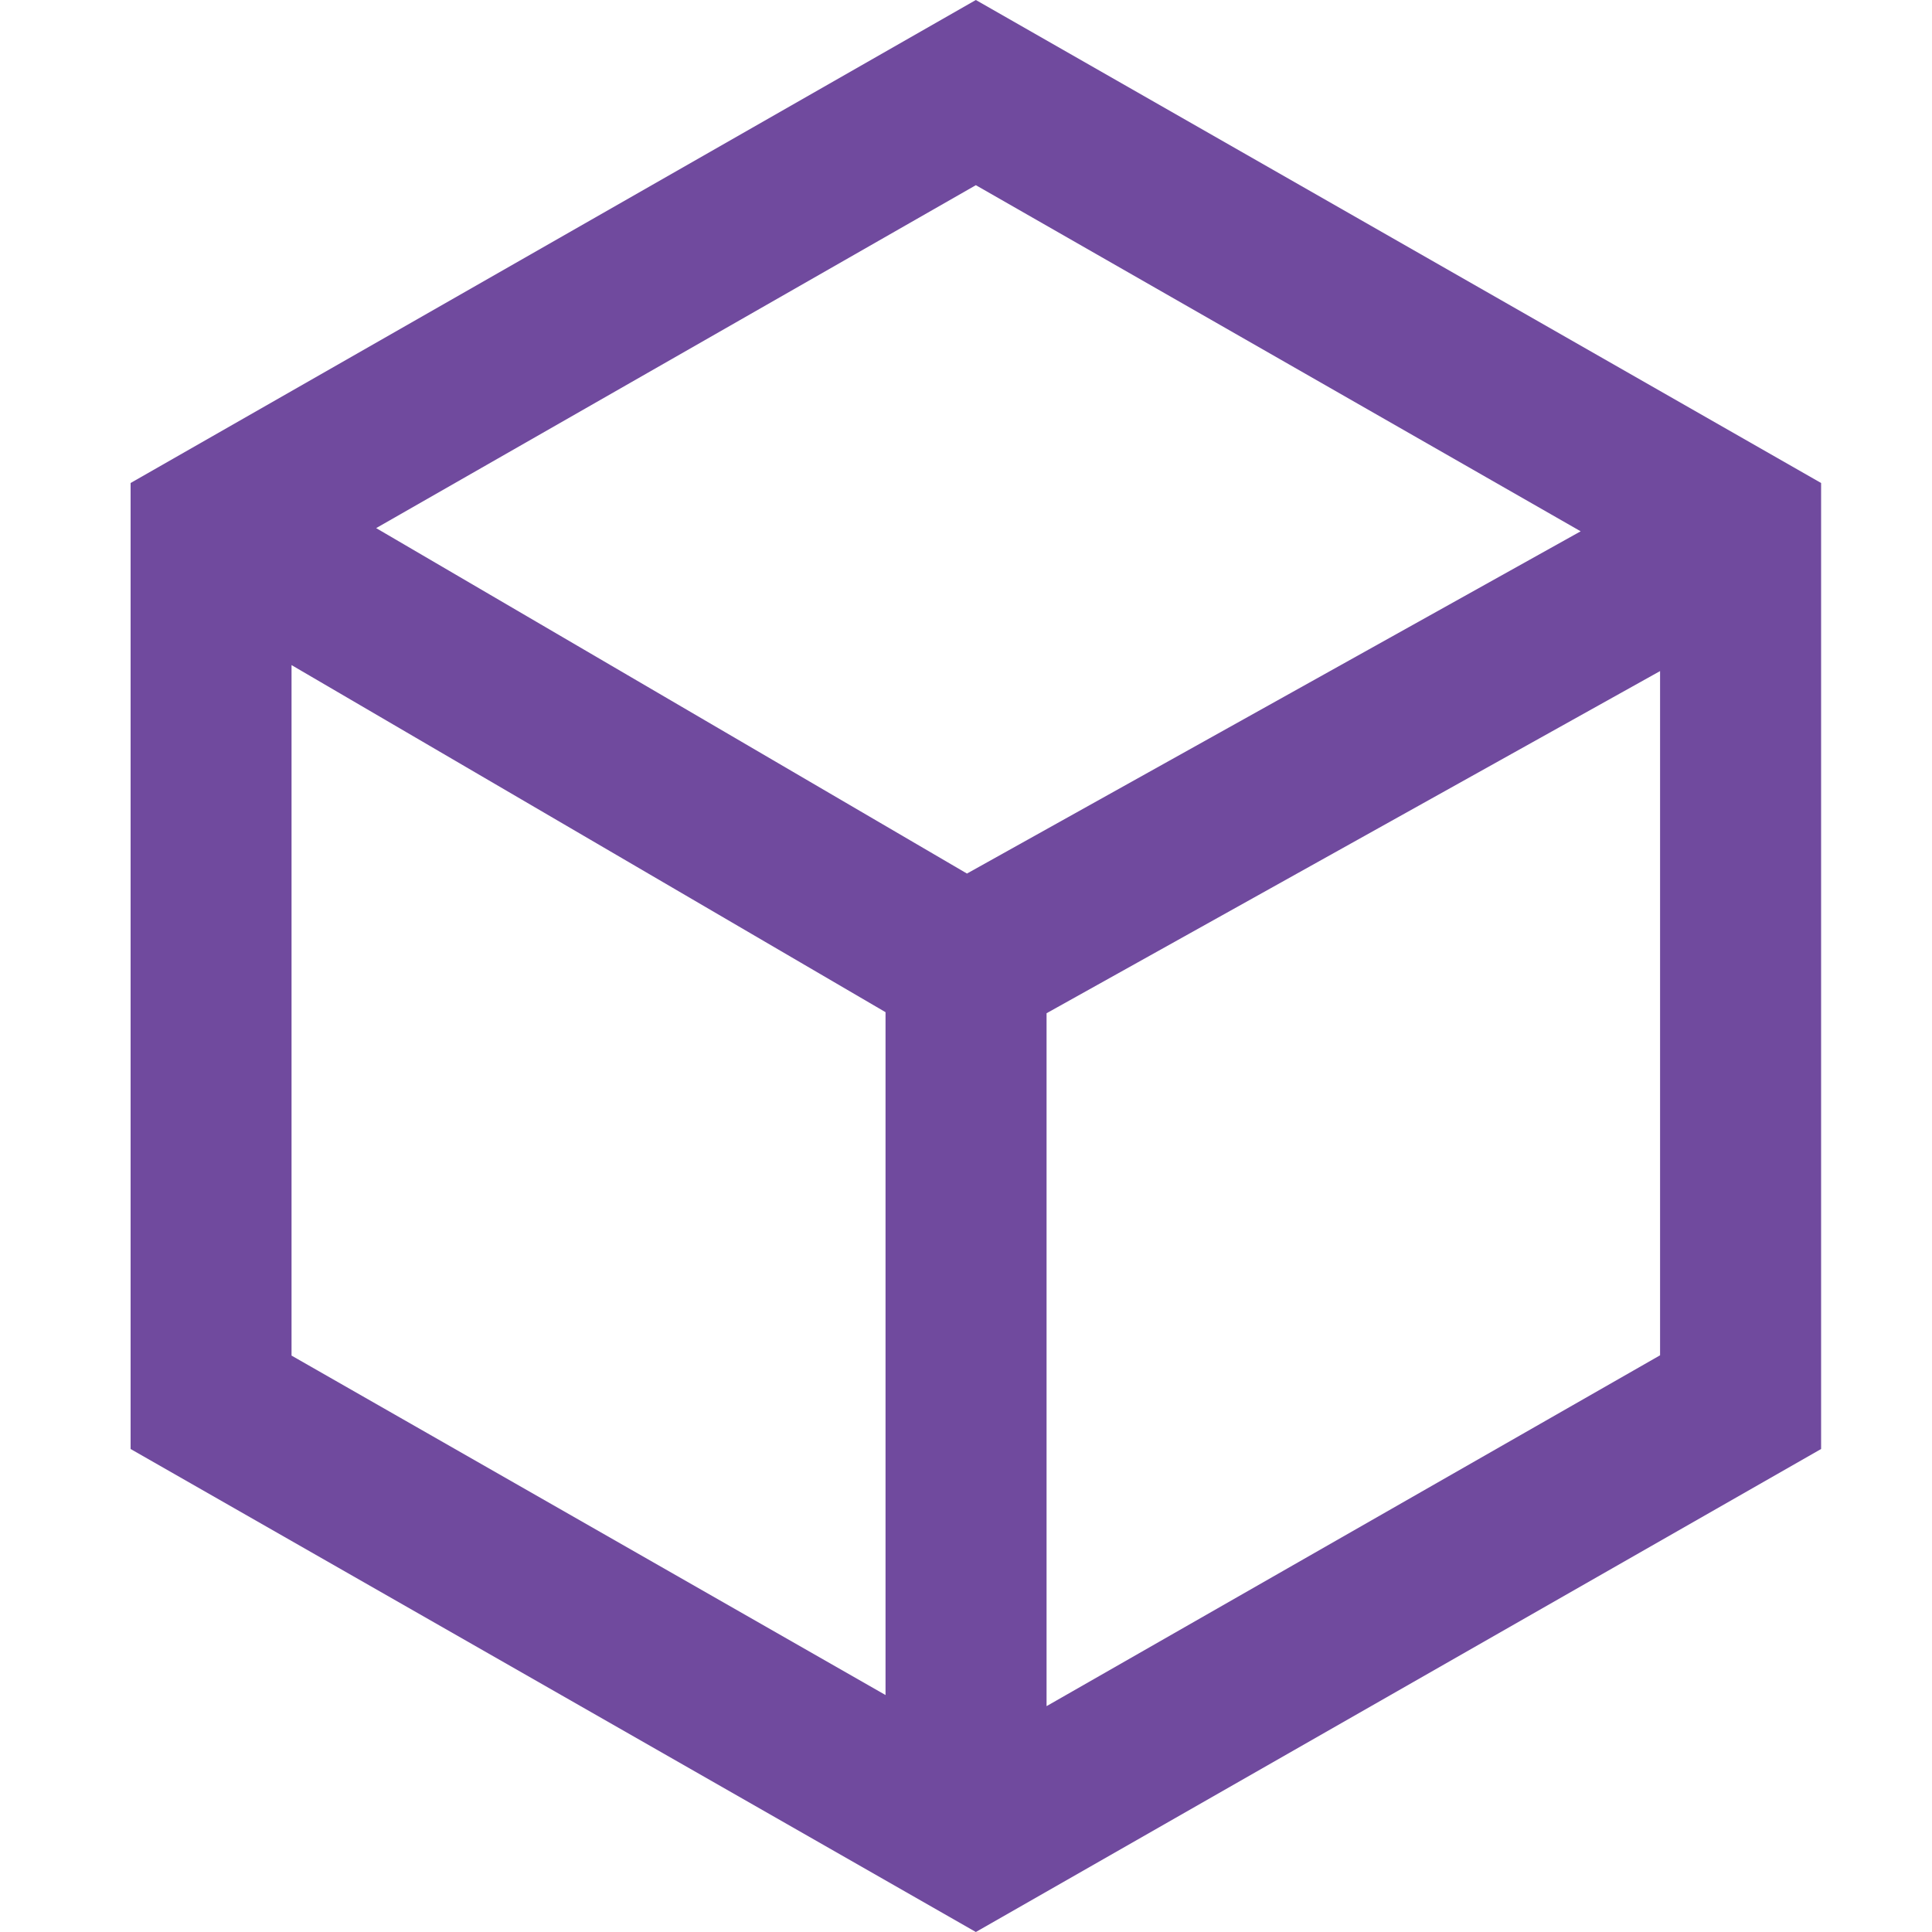 <svg width="20" height="20" viewBox="0 0 20 20" fill="none" xmlns="http://www.w3.org/2000/svg">
<g clip-path="url(#clip0_8017_97276)">
<path d="M10.102 0L1.352 5V15L10.102 20L18.852 15V5L10.102 0ZM16.363 5.5L10.01 9.043L3.894 5.467L10.102 1.917L16.363 5.5ZM3.018 6.885L9.167 10.478V17.547L3.018 14.033V6.885ZM10.834 17.662V10.489L17.185 6.947V14.03L10.834 17.662Z" fill="#704A9E"/>
</g>
<defs>
<clipPath id="clip0_8017_97276">
<rect width="20" height="20" fill="white"/>
</clipPath>
</defs>
</svg>
